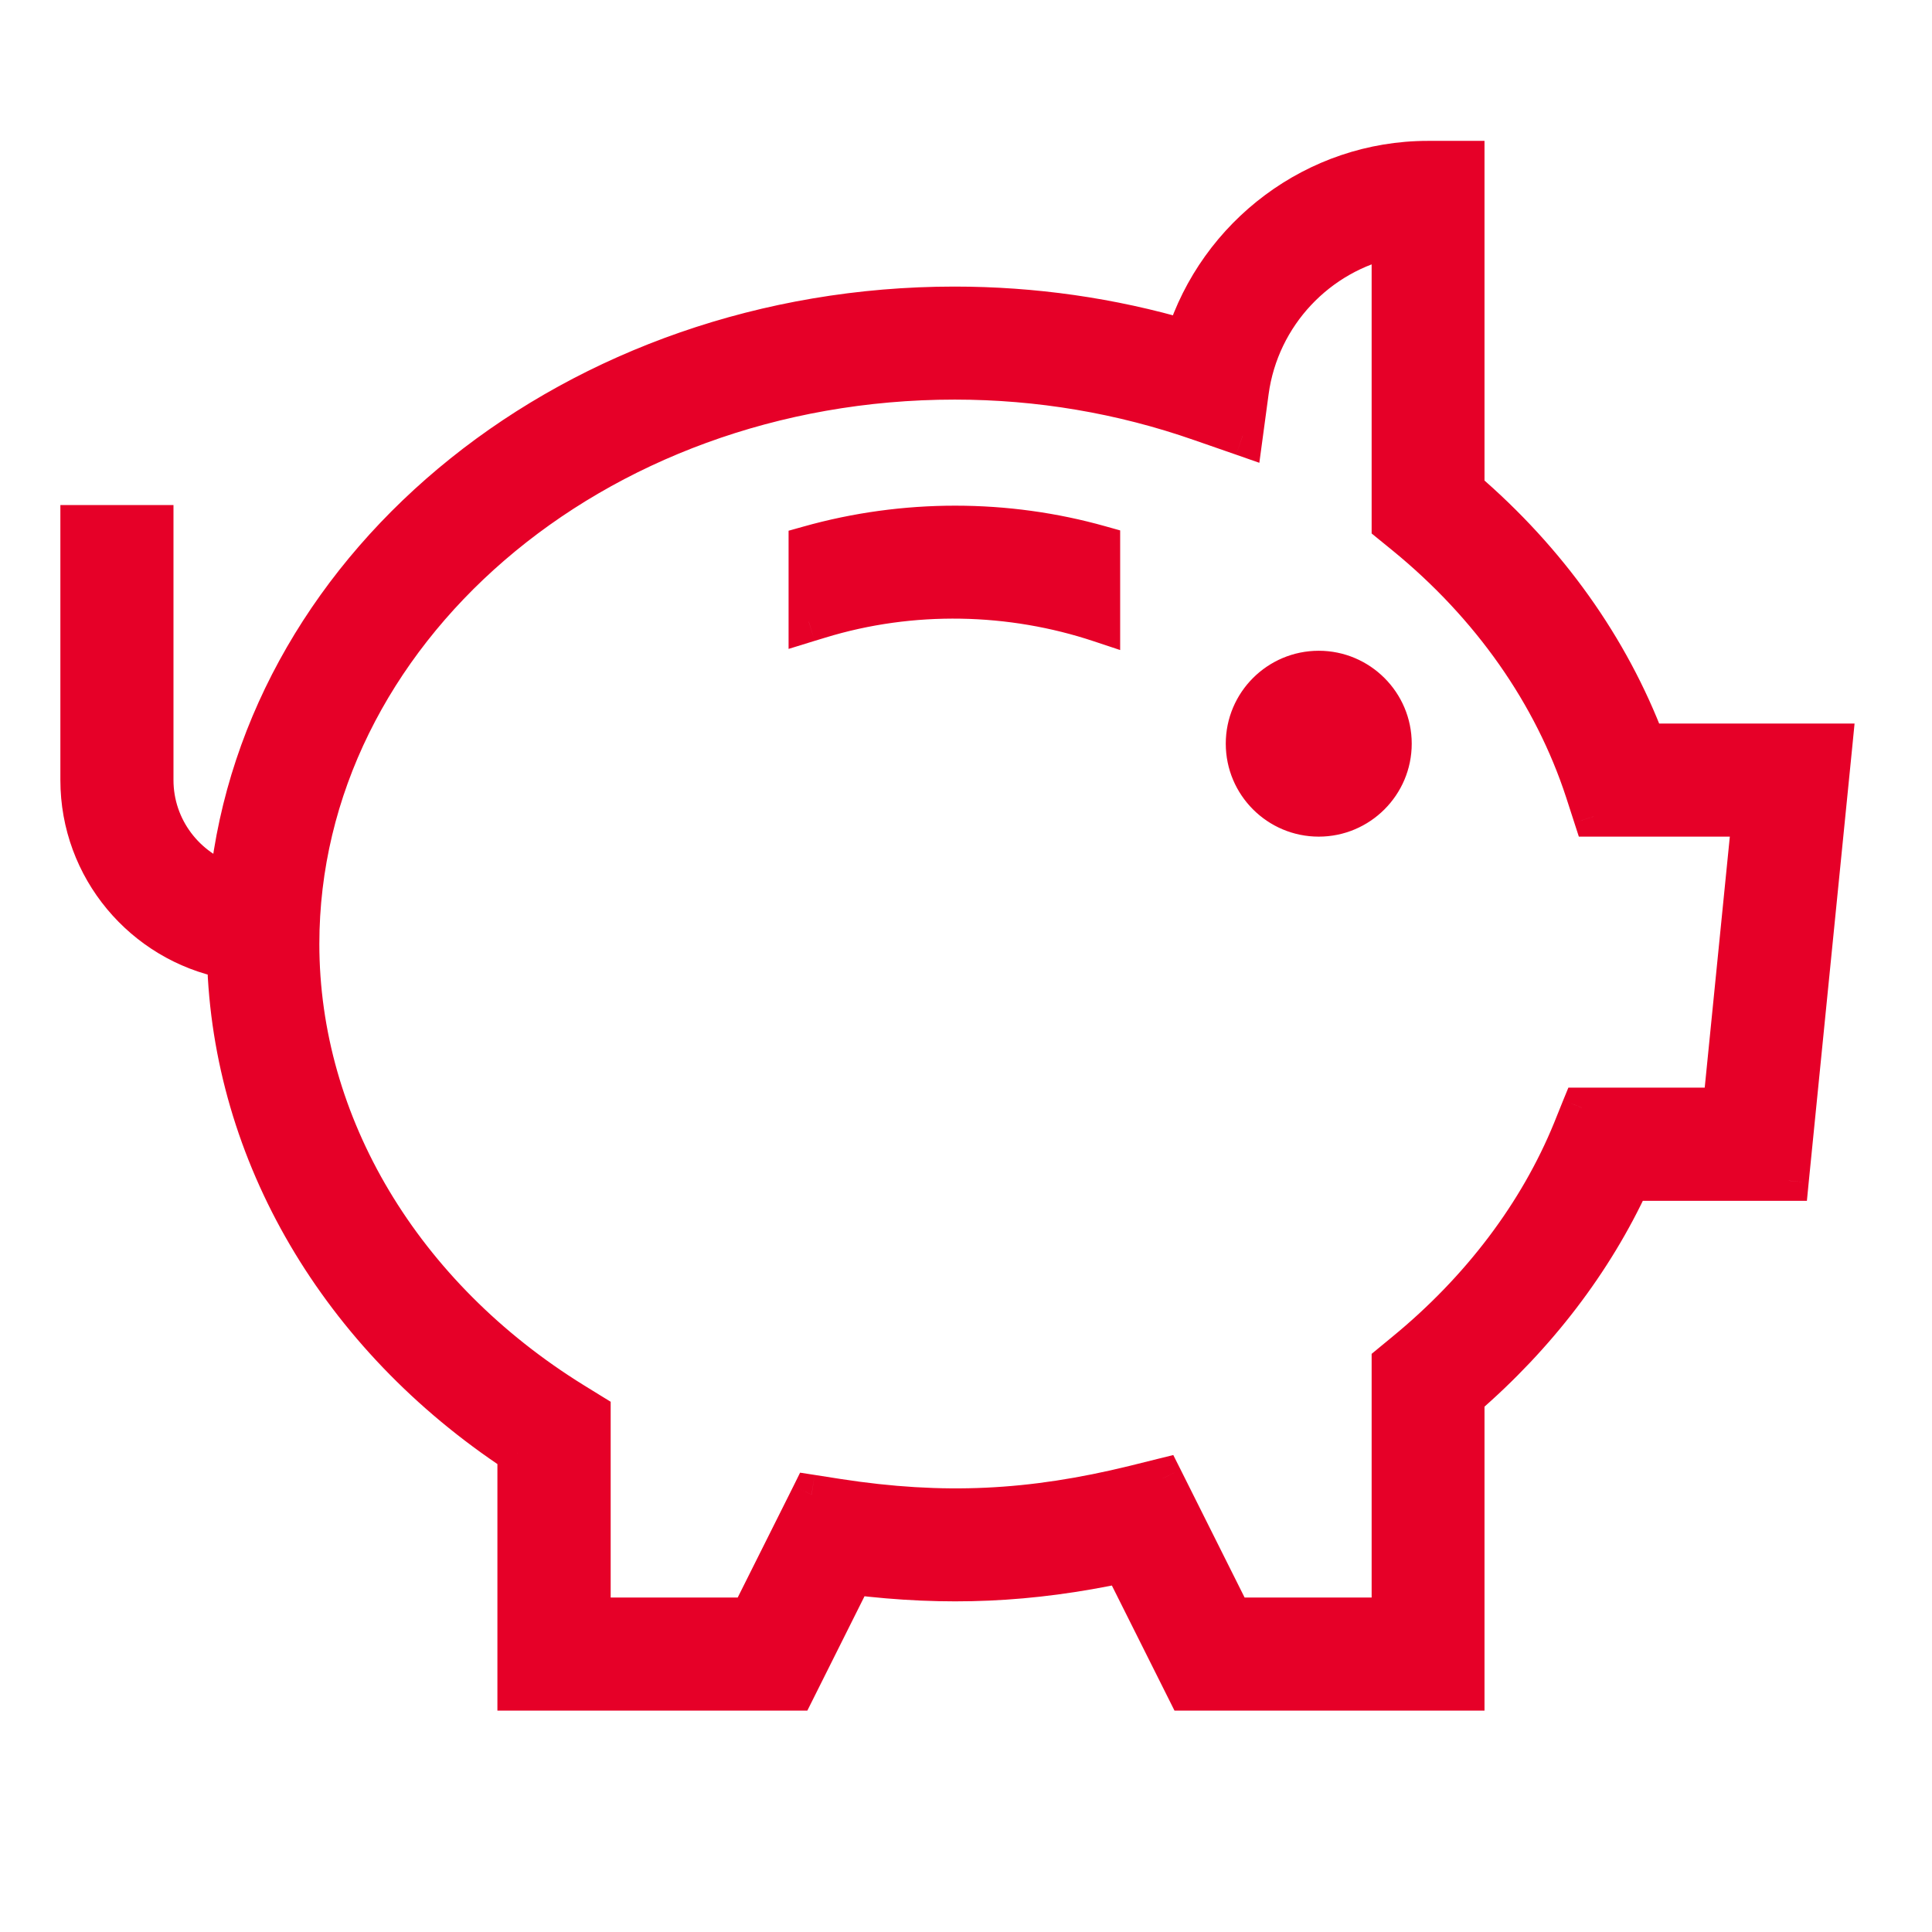 <svg width="24" height="24" viewBox="0 0 24 24" fill="none" xmlns="http://www.w3.org/2000/svg">
<path fill-rule="evenodd" clip-rule="evenodd" d="M18.191 6.082C19.219 6.965 19.991 8.048 20.441 9.238H22.762L22.219 14.667H20.25C19.79 15.666 19.084 16.589 18.191 17.361V21H14.744L13.95 19.412C12.797 19.66 11.76 19.705 10.594 19.561L9.875 21H6.429V18.053C4.213 16.595 2.886 14.325 2.822 11.908C1.784 11.703 1 10.787 1 9.69V6.524H1.905V9.69C1.905 10.296 2.306 10.803 2.853 10.978C3.285 6.963 7.157 3.81 11.857 3.81C12.835 3.81 13.799 3.948 14.728 4.221C15.134 2.924 16.348 2 17.738 2H18.191V6.082ZM19.651 13.761H21.403L21.765 10.143H19.795L19.694 9.83C19.299 8.619 18.525 7.517 17.455 6.644L17.289 6.508V2.951C16.372 3.142 15.642 3.901 15.512 4.864L15.438 5.412L14.914 5.23C13.934 4.888 12.907 4.714 11.86 4.714C7.371 4.714 3.717 7.86 3.717 11.726C3.717 13.971 4.99 16.101 7.122 17.42L7.336 17.552V20.095H9.319L10.081 18.569L10.408 18.62C11.716 18.823 12.808 18.768 14.09 18.453L14.441 18.366L15.306 20.095H17.289V16.936L17.453 16.801C18.396 16.027 19.116 15.074 19.536 14.044L19.651 13.761ZM15.477 9.238C15.477 8.739 15.883 8.334 16.382 8.334C16.88 8.334 17.287 8.739 17.287 9.238C17.287 9.738 16.88 10.143 16.382 10.143C15.883 10.143 15.477 9.738 15.477 9.238ZM10.046 7.722V6.782C11.238 6.446 12.505 6.451 13.665 6.779V7.729C12.563 7.362 11.328 7.33 10.178 7.682L10.046 7.722Z" fill="#E60028"/>
<path d="M20.441 9.238L20.207 9.326L20.268 9.488H20.441V9.238ZM18.191 6.082H17.941V6.197L18.028 6.272L18.191 6.082ZM22.762 9.238L23.011 9.263L23.038 8.988H22.762V9.238ZM22.219 14.667V14.917H22.446L22.468 14.691L22.219 14.667ZM20.25 14.667V14.417H20.09L20.023 14.562L20.25 14.667ZM18.191 17.361L18.027 17.172L17.941 17.247V17.361H18.191ZM18.191 21V21.25H18.441V21H18.191ZM14.744 21L14.521 21.112L14.59 21.25H14.744V21ZM13.95 19.412L14.173 19.3L14.087 19.127L13.897 19.168L13.95 19.412ZM10.594 19.561L10.625 19.312L10.45 19.291L10.37 19.449L10.594 19.561ZM9.875 21V21.25H10.029L10.098 21.112L9.875 21ZM6.429 21H6.179V21.25H6.429V21ZM6.429 18.053H6.679V17.918L6.566 17.844L6.429 18.053ZM2.822 11.908L3.072 11.901L3.067 11.702L2.871 11.663L2.822 11.908ZM1 6.524V6.274H0.75V6.524H1ZM1.905 6.524H2.155V6.274H1.905V6.524ZM2.853 10.978L2.777 11.216L3.069 11.309L3.102 11.005L2.853 10.978ZM14.728 4.221L14.657 4.461L14.893 4.53L14.966 4.296L14.728 4.221ZM18.191 2H18.441V1.75H18.191V2ZM21.403 13.761V14.011H21.629L21.651 13.786L21.403 13.761ZM19.651 13.761V13.511H19.483L19.419 13.667L19.651 13.761ZM21.765 10.143L22.013 10.167L22.041 9.892H21.765V10.143ZM19.795 10.143L19.557 10.22L19.613 10.393H19.795V10.143ZM17.289 6.508H17.039V6.627L17.131 6.702L17.289 6.508ZM17.289 2.951H17.539V2.644L17.238 2.707L17.289 2.951ZM15.438 5.412L15.355 5.648L15.644 5.749L15.685 5.446L15.438 5.412ZM7.336 17.552H7.586V17.413L7.467 17.34L7.336 17.552ZM7.336 20.095H7.086V20.345H7.336V20.095ZM9.319 20.095V20.345H9.473L9.542 20.207L9.319 20.095ZM10.081 18.569L10.12 18.322L9.939 18.294L9.858 18.458L10.081 18.569ZM14.441 18.366L14.665 18.254L14.575 18.075L14.381 18.123L14.441 18.366ZM15.306 20.095L15.083 20.207L15.152 20.345H15.306V20.095ZM17.289 20.095V20.345H17.539V20.095H17.289ZM17.289 16.936L17.13 16.743L17.039 16.818V16.936H17.289ZM15.93 9.238V8.988L15.93 9.488L15.93 9.238ZM16.382 9.238H16.632V8.988H16.382V9.238ZM16.382 9.238L16.382 9.489L16.632 9.49V9.238H16.382ZM10.046 6.782L9.978 6.542L9.796 6.593V6.782H10.046ZM10.046 7.722H9.796V8.061L10.12 7.961L10.046 7.722ZM13.665 6.779H13.915V6.589L13.733 6.538L13.665 6.779ZM13.665 7.729L13.587 7.966L13.915 8.075V7.729H13.665ZM20.674 9.15C20.209 7.918 19.412 6.801 18.353 5.893L18.028 6.272C19.027 7.13 19.773 8.178 20.207 9.326L20.674 9.15ZM22.762 8.988H20.441V9.488H22.762V8.988ZM22.468 14.691L23.011 9.263L22.514 9.213L21.971 14.642L22.468 14.691ZM20.25 14.917H22.219V14.417H20.25V14.917ZM18.354 17.55C19.273 16.757 20.001 15.806 20.477 14.771L20.023 14.562C19.579 15.527 18.896 16.422 18.027 17.172L18.354 17.55ZM18.441 21V17.361H17.941V21H18.441ZM14.744 21.25H18.191V20.75H14.744V21.25ZM13.726 19.524L14.521 21.112L14.968 20.888L14.173 19.3L13.726 19.524ZM10.563 19.809C11.757 19.957 12.822 19.91 14.002 19.657L13.897 19.168C12.772 19.41 11.763 19.454 10.625 19.312L10.563 19.809ZM10.098 21.112L10.818 19.672L10.37 19.449L9.651 20.888L10.098 21.112ZM6.429 21.25H9.875V20.75H6.429V21.25ZM6.179 18.053V21H6.679V18.053H6.179ZM2.572 11.915C2.639 14.421 4.014 16.763 6.291 18.262L6.566 17.844C4.411 16.426 3.134 14.228 3.072 11.901L2.572 11.915ZM0.75 9.69C0.75 10.909 1.621 11.925 2.774 12.153L2.871 11.663C1.947 11.48 1.25 10.665 1.25 9.69H0.75ZM0.75 6.524V9.69H1.25V6.524H0.75ZM1.905 6.274H1V6.774H1.905V6.274ZM2.155 9.69V6.524H1.655V9.69H2.155ZM2.929 10.74C2.48 10.597 2.155 10.181 2.155 9.69H1.655C1.655 10.41 2.131 11.01 2.777 11.216L2.929 10.74ZM11.857 3.56C7.055 3.56 3.053 6.785 2.604 10.951L3.102 11.005C3.518 7.141 7.259 4.06 11.857 4.06V3.56ZM14.799 3.981C13.846 3.701 12.859 3.56 11.857 3.56V4.06C12.812 4.06 13.751 4.195 14.657 4.461L14.799 3.981ZM17.738 1.75C16.236 1.75 14.928 2.747 14.489 4.146L14.966 4.296C15.341 3.1 16.459 2.25 17.738 2.25V1.75ZM18.191 1.75H17.738V2.25H18.191V1.75ZM18.441 6.082V2H17.941V6.082H18.441ZM21.403 13.511H19.651V14.011H21.403V13.511ZM21.516 10.118L21.154 13.737L21.651 13.786L22.013 10.167L21.516 10.118ZM19.795 10.393H21.765V9.892H19.795V10.393ZM19.456 9.908L19.557 10.22L20.033 10.065L19.931 9.753L19.456 9.908ZM17.297 6.837C18.333 7.683 19.077 8.746 19.456 9.908L19.931 9.753C19.521 8.492 18.716 7.351 17.613 6.45L17.297 6.837ZM17.131 6.702L17.297 6.837L17.613 6.45L17.447 6.314L17.131 6.702ZM17.039 2.951V6.508H17.539V2.951H17.039ZM15.759 4.898C15.875 4.041 16.525 3.366 17.34 3.196L17.238 2.707C16.219 2.919 15.409 3.761 15.264 4.831L15.759 4.898ZM15.685 5.446L15.759 4.898L15.264 4.831L15.19 5.379L15.685 5.446ZM14.831 5.466L15.355 5.648L15.52 5.176L14.996 4.994L14.831 5.466ZM11.86 4.964C12.879 4.964 13.878 5.133 14.831 5.466L14.996 4.994C13.989 4.642 12.935 4.464 11.86 4.464V4.964ZM3.967 11.726C3.967 8.032 7.472 4.964 11.86 4.964V4.464C7.269 4.464 3.467 7.688 3.467 11.726H3.967ZM7.253 17.208C5.185 15.928 3.967 13.873 3.967 11.726H3.467C3.467 14.069 4.795 16.275 6.99 17.633L7.253 17.208ZM7.467 17.34L7.253 17.208L6.99 17.633L7.205 17.765L7.467 17.34ZM7.586 20.095V17.552H7.086V20.095H7.586ZM9.319 19.845H7.336V20.345H9.319V19.845ZM9.858 18.458L9.095 19.983L9.542 20.207L10.305 18.681L9.858 18.458ZM10.446 18.373L10.12 18.322L10.043 18.817L10.37 18.867L10.446 18.373ZM14.031 18.21C12.78 18.517 11.721 18.57 10.446 18.373L10.37 18.867C11.711 19.075 12.837 19.018 14.15 18.695L14.031 18.21ZM14.381 18.123L14.031 18.21L14.15 18.695L14.501 18.609L14.381 18.123ZM15.53 19.983L14.665 18.254L14.218 18.478L15.083 20.207L15.53 19.983ZM17.289 19.845H15.306V20.345H17.289V19.845ZM17.039 16.936V20.095H17.539V16.936H17.039ZM17.295 16.607L17.13 16.743L17.448 17.129L17.612 16.994L17.295 16.607ZM19.305 13.95C18.902 14.938 18.209 15.858 17.295 16.607L17.612 16.994C18.584 16.196 19.331 15.211 19.768 14.138L19.305 13.95ZM19.419 13.667L19.305 13.95L19.768 14.138L19.883 13.856L19.419 13.667ZM16.382 8.084C15.745 8.084 15.227 8.601 15.227 9.238H15.727C15.727 8.877 16.021 8.584 16.382 8.584V8.084ZM17.537 9.238C17.537 8.601 17.018 8.084 16.382 8.084V8.584C16.742 8.584 17.037 8.877 17.037 9.238H17.537ZM16.382 10.393C17.018 10.393 17.537 9.876 17.537 9.238H17.037C17.037 9.6 16.742 9.893 16.382 9.893V10.393ZM15.227 9.238C15.227 9.876 15.745 10.393 16.382 10.393V9.893C16.021 9.893 15.727 9.6 15.727 9.238H15.227ZM15.93 9.488H16.382V8.988H15.93L15.93 9.488ZM16.383 8.989L15.93 8.988L15.93 9.488L16.382 9.489L16.383 8.989ZM9.796 6.782V7.722H10.296V6.782H9.796ZM13.733 6.538C12.528 6.198 11.215 6.193 9.978 6.542L10.114 7.023C11.261 6.699 12.481 6.704 13.598 7.019L13.733 6.538ZM13.915 7.729V6.779H13.415V7.729H13.915ZM10.252 7.921C11.35 7.584 12.532 7.615 13.587 7.966L13.744 7.491C12.595 7.109 11.306 7.075 10.105 7.443L10.252 7.921ZM10.12 7.961L10.252 7.921L10.105 7.443L9.973 7.483L10.12 7.961Z" fill="#E60028"/>
</svg>
